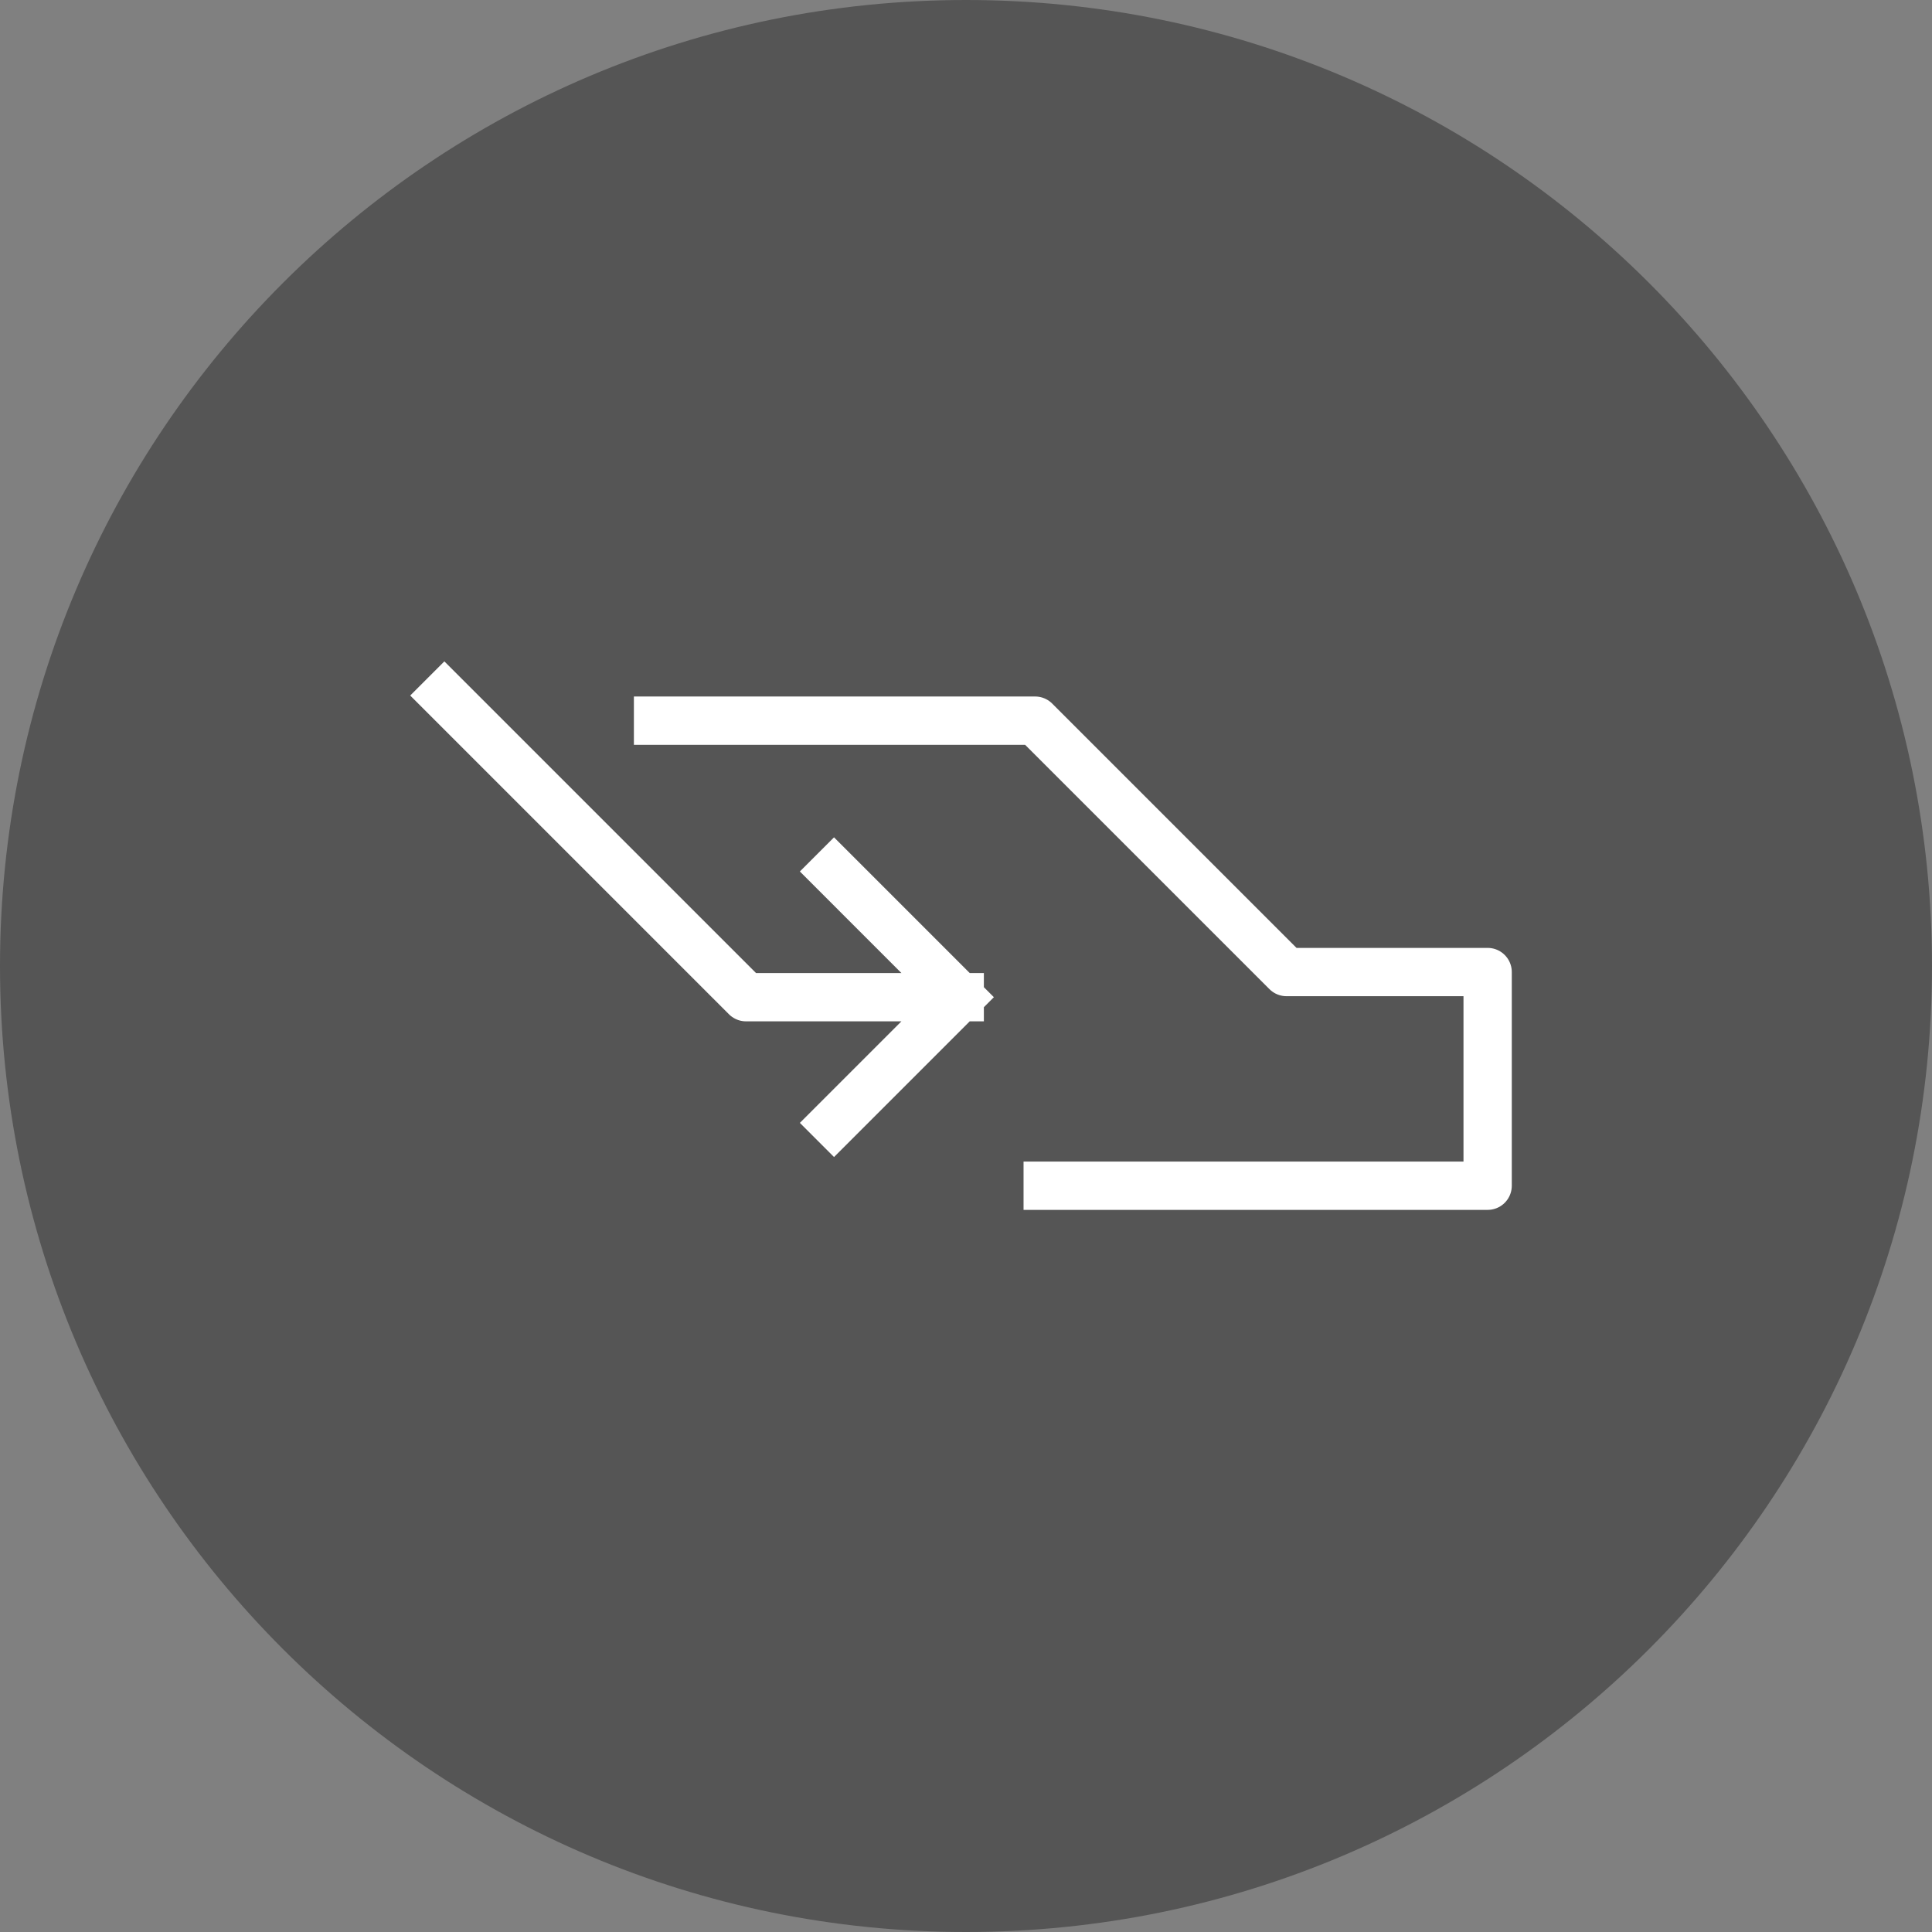 <svg width="100" height="100" viewBox="0 0 100 100" fill="none" xmlns="http://www.w3.org/2000/svg">
<rect x="0" y="0" width="100" height="100" fill="#808080" stroke="none"/>
<path d="M2.38419e-06 50C2.38419e-06 77.614 22.386 100 50 100C77.614 100 100 77.614 100 50C100 22.386 77.614 0 50 0C22.386 0 2.38419e-06 22.386 2.38419e-06 50Z" fill="#555555"/>
<path d="M34.06 37.301H53.578L66.59 50.313H77V61.373H54.229M23 36L38.614 51.614H49.675M49.675 51.614L43.169 45.108M49.675 51.614L43.169 58.12" stroke="white" stroke-width="2.5" stroke-linecap="square" stroke-linejoin="round"/>
</svg>
